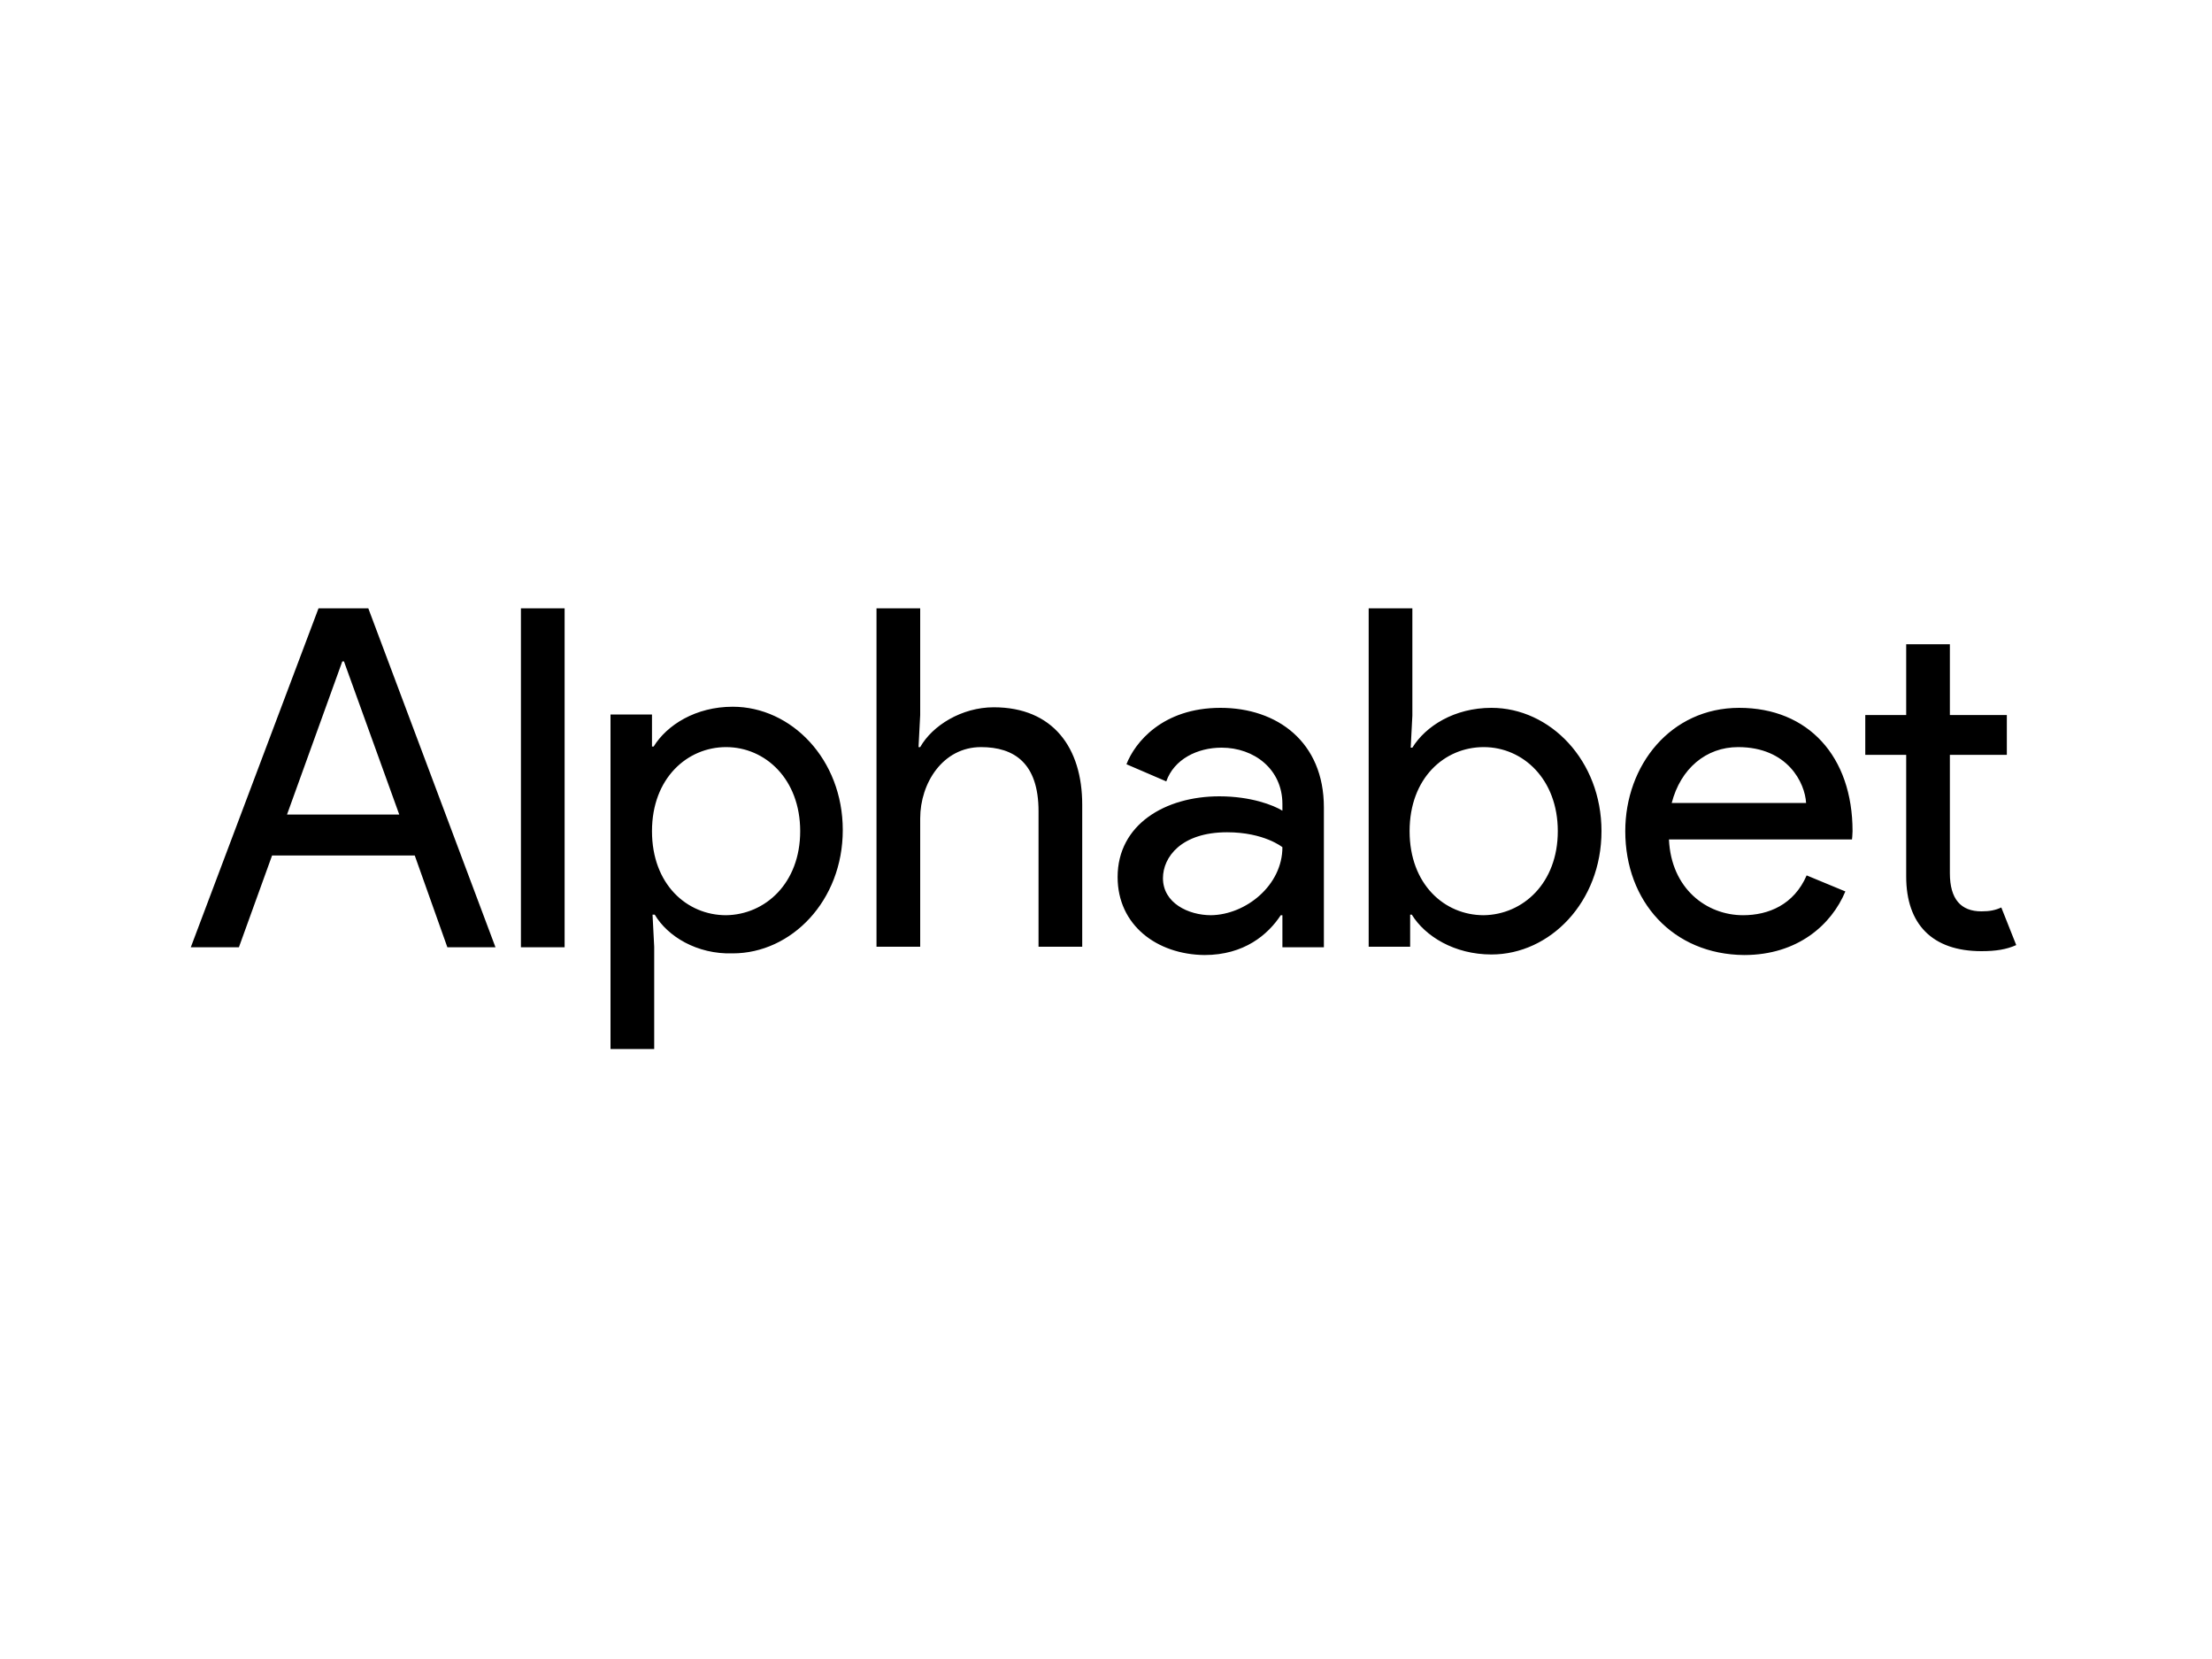 <?xml version="1.0" encoding="utf-8"?>
<!-- Generator: Adobe Illustrator 23.0.3, SVG Export Plug-In . SVG Version: 6.00 Build 0)  -->
<svg version="1.1" id="logosvg.com" xmlns="http://www.w3.org/2000/svg" xmlns:xlink="http://www.w3.org/1999/xlink" x="0px"
	 y="0px" viewBox="0 0 400 300" style="enable-background:new 0 0 400 300;" xml:space="preserve">
<style type="text/css">
	.st0{fill:#ED1C24;}
</style>
<path id="logo" className="st0" d="M344.7,158.5v-22h-7.4v-7.2h7.4v-12.8h7.9v12.8h10.3v7.2h-10.3v21.4c0,4.7,2,6.9,5.7,6.9
	c1.5,0,2.5-0.2,3.6-0.7l2.7,6.8c-1.8,0.8-3.7,1.1-6.3,1.1C349.4,172,344.7,167.1,344.7,158.5z M293.9,150.3
	c0-11.9,8.2-22.3,20.6-22.3c12.5,0,20.5,8.8,20.5,22.3c0,0.6-0.1,1.5-0.1,1.5h-33.1c0.4,8.9,6.8,13.7,13.4,13.7
	c4.6,0,9.2-1.9,11.5-7.2l7,2.9c-2.5,6-8.6,11.5-18.3,11.5C302.5,172.6,293.9,163,293.9,150.3L293.9,150.3z M314.3,135.1
	c-5.8,0-10.4,3.9-12,10.1h24.3C326.4,141.6,323.3,135.1,314.3,135.1z M255.3,165.4H255v5.8h-7.5V110h7.9v19.4l-0.3,5.8h0.3
	c2.4-3.9,7.6-7.2,14.3-7.2c10.6,0,19.9,9.5,19.9,22.3c0,12.8-9.3,22.3-19.9,22.3C263,172.6,257.7,169.3,255.3,165.4z M281.7,150.3
	c0-9.4-6.3-15.2-13.4-15.2s-13.4,5.6-13.4,15.2s6.3,15.2,13.4,15.2C275.4,165.4,281.7,159.7,281.7,150.3z M202.1,158.6
	c0-9.5,8.6-14.6,18.4-14.6c5.7,0,9.8,1.6,11.4,2.6v-1.2c0-6.3-5.1-10.2-11-10.2c-4.4,0-8.6,2.1-10,6.1l-7.2-3.1
	c1.5-3.9,6.5-10.2,17-10.2c10.3,0,18.7,6.2,18.7,18v25.3h-7.5v-5.8h-0.3c-2.3,3.5-6.6,7.2-13.8,7.2
	C209.2,172.6,202.1,167.3,202.1,158.6z M231.9,153.2c0,0-3.3-2.7-10-2.7c-8.3,0-11.6,4.5-11.6,8.3c0,4.5,4.6,6.7,8.7,6.7
	C225.3,165.4,231.9,160.1,231.9,153.2z M166.4,129.3l-0.3,5.8h0.3c2.2-3.9,7.5-7.2,13.3-7.2c10.7,0,16,7.3,16,17.6v25.7h-7.9v-24.5
	c0-8.7-4.4-11.6-10.4-11.6c-6.9,0-11,6.5-11,12.9v23.2h-7.9V110h7.9L166.4,129.3L166.4,129.3z M118.4,165.4H118l0.3,5.8v18.5h-7.9
	v-60.5h7.5v5.8h0.3c2.4-3.9,7.6-7.2,14.3-7.2c10.6,0,19.9,9.5,19.9,22.3s-9.3,22.3-19.9,22.3C126,172.6,120.7,169.3,118.4,165.4z
	 M144.7,150.3c0-9.4-6.3-15.2-13.4-15.2c-7,0-13.4,5.6-13.4,15.2c0,9.6,6.3,15.2,13.4,15.2C138.4,165.4,144.7,159.7,144.7,150.3z
	 M94.2,171.3h7.9V110h-7.9C94.2,110,94.2,171.3,94.2,171.3z M57.6,110l-23.1,61.3h8.7l6-16.6H75l5.9,16.6h8.7L66.6,110H57.6z
	 M61.9,119.6h0.3l10,27.7H51.9C51.9,147.3,61.9,119.6,61.9,119.6z"/>
</svg>
